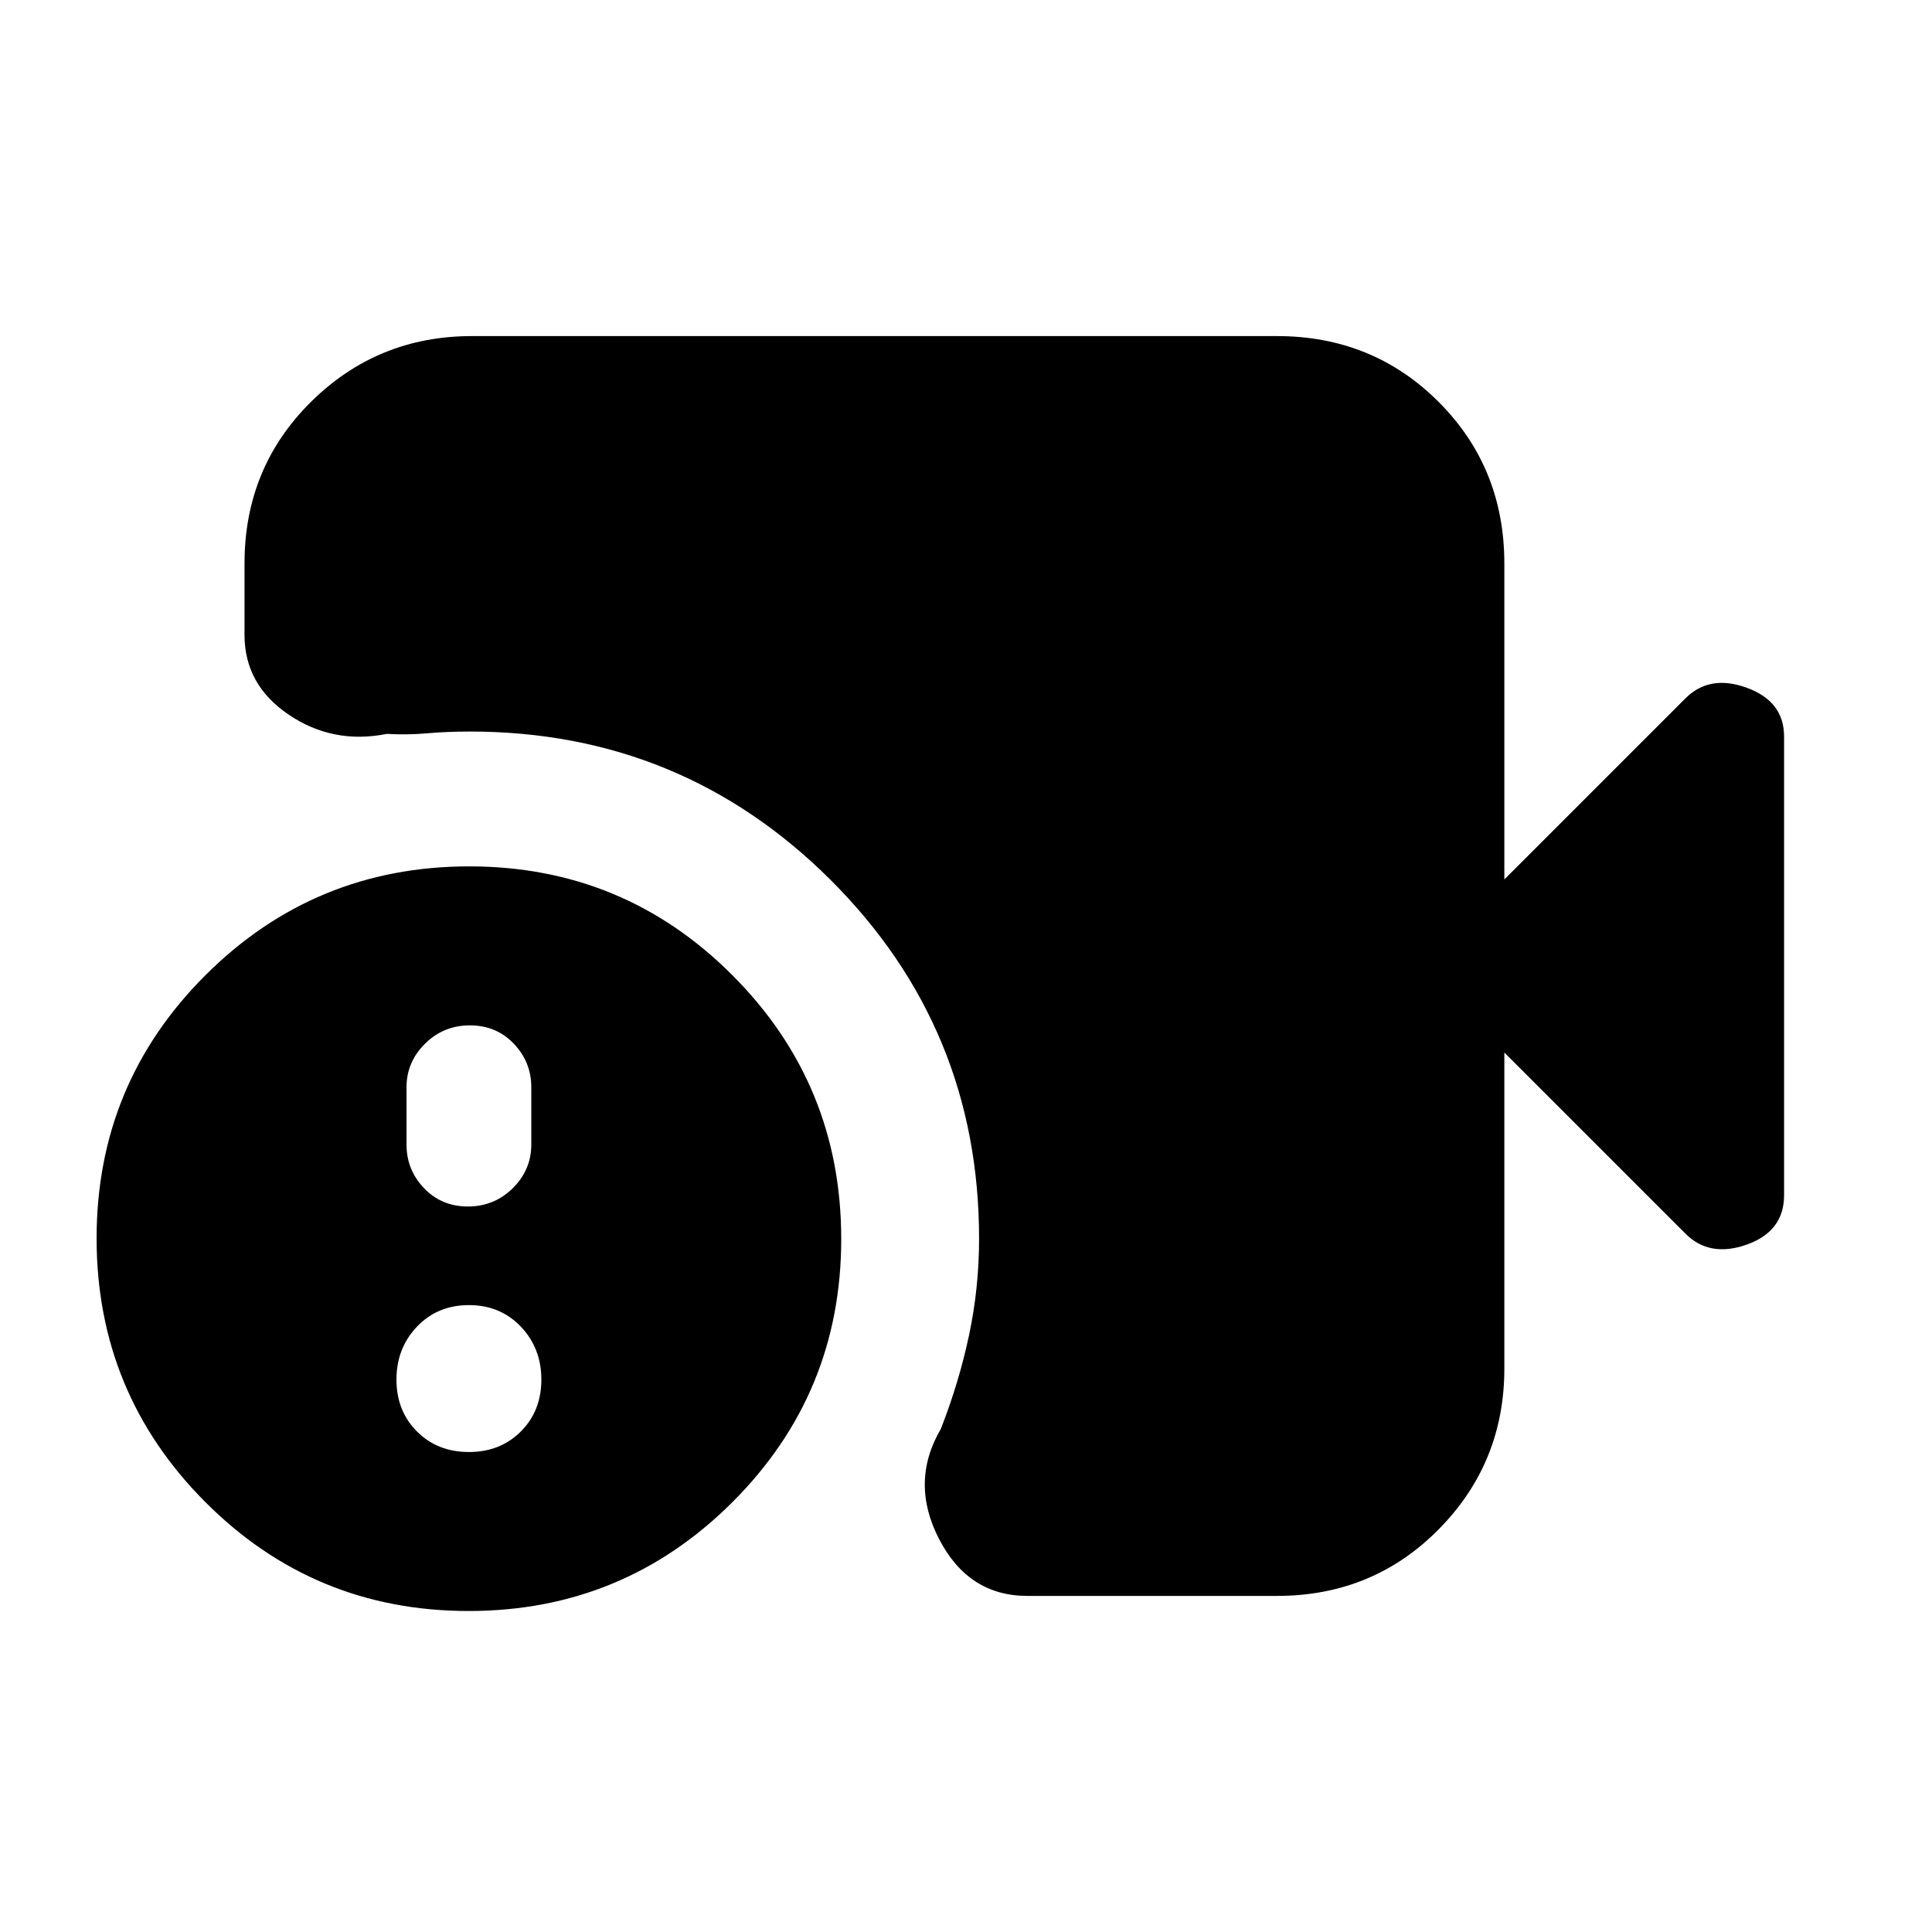 <svg xmlns="http://www.w3.org/2000/svg" height="20" viewBox="0 -960 960 960" width="20"><path d="M510.5-167q-29.25 0-43.87-28.25Q452-223.5 467.5-250q9-22.99 14-46.5t5-48q0-104.77-73.91-178.39-73.9-73.61-179.09-73.61-11.35 0-21.19.87-9.85.87-20.14.3-26.67 5.33-48.67-9.53t-22-39.64V-680q0-47.64 33.03-80.32Q187.56-793 234.5-793h400q47.64 0 80.32 32.68Q747.5-727.64 747.5-680v157l90-90q12-12 30.5-5.25T886.5-594v227.88q0 17.95-18.5 24.54-18.5 6.58-30.5-5.42l-90-90v157q0 46.94-32.68 79.97T634.5-167h-124Zm-277.66 7.5Q156-159.5 102-213.66t-54-131q0-76.84 54.16-130.84t131-54q76.84 0 130.84 54.16t54 131q0 76.84-54.16 130.84t-131 54Zm-.34-201q13.1 0 22.3-9.1 9.2-9.1 9.2-21.66v-28.48q0-12.56-8.7-21.66t-21.8-9.1q-13.1 0-22.3 9.1-9.2 9.1-9.2 21.66v28.48q0 12.56 8.7 21.66t21.8 9.1Zm.5 122q15.6 0 25.8-10.2 10.2-10.2 10.2-25.8 0-15.6-10.2-26.3-10.2-10.7-25.8-10.7-15.6 0-25.8 10.7-10.2 10.7-10.2 26.3 0 15.6 10.2 25.8 10.2 10.2 25.8 10.2Z"/></svg>